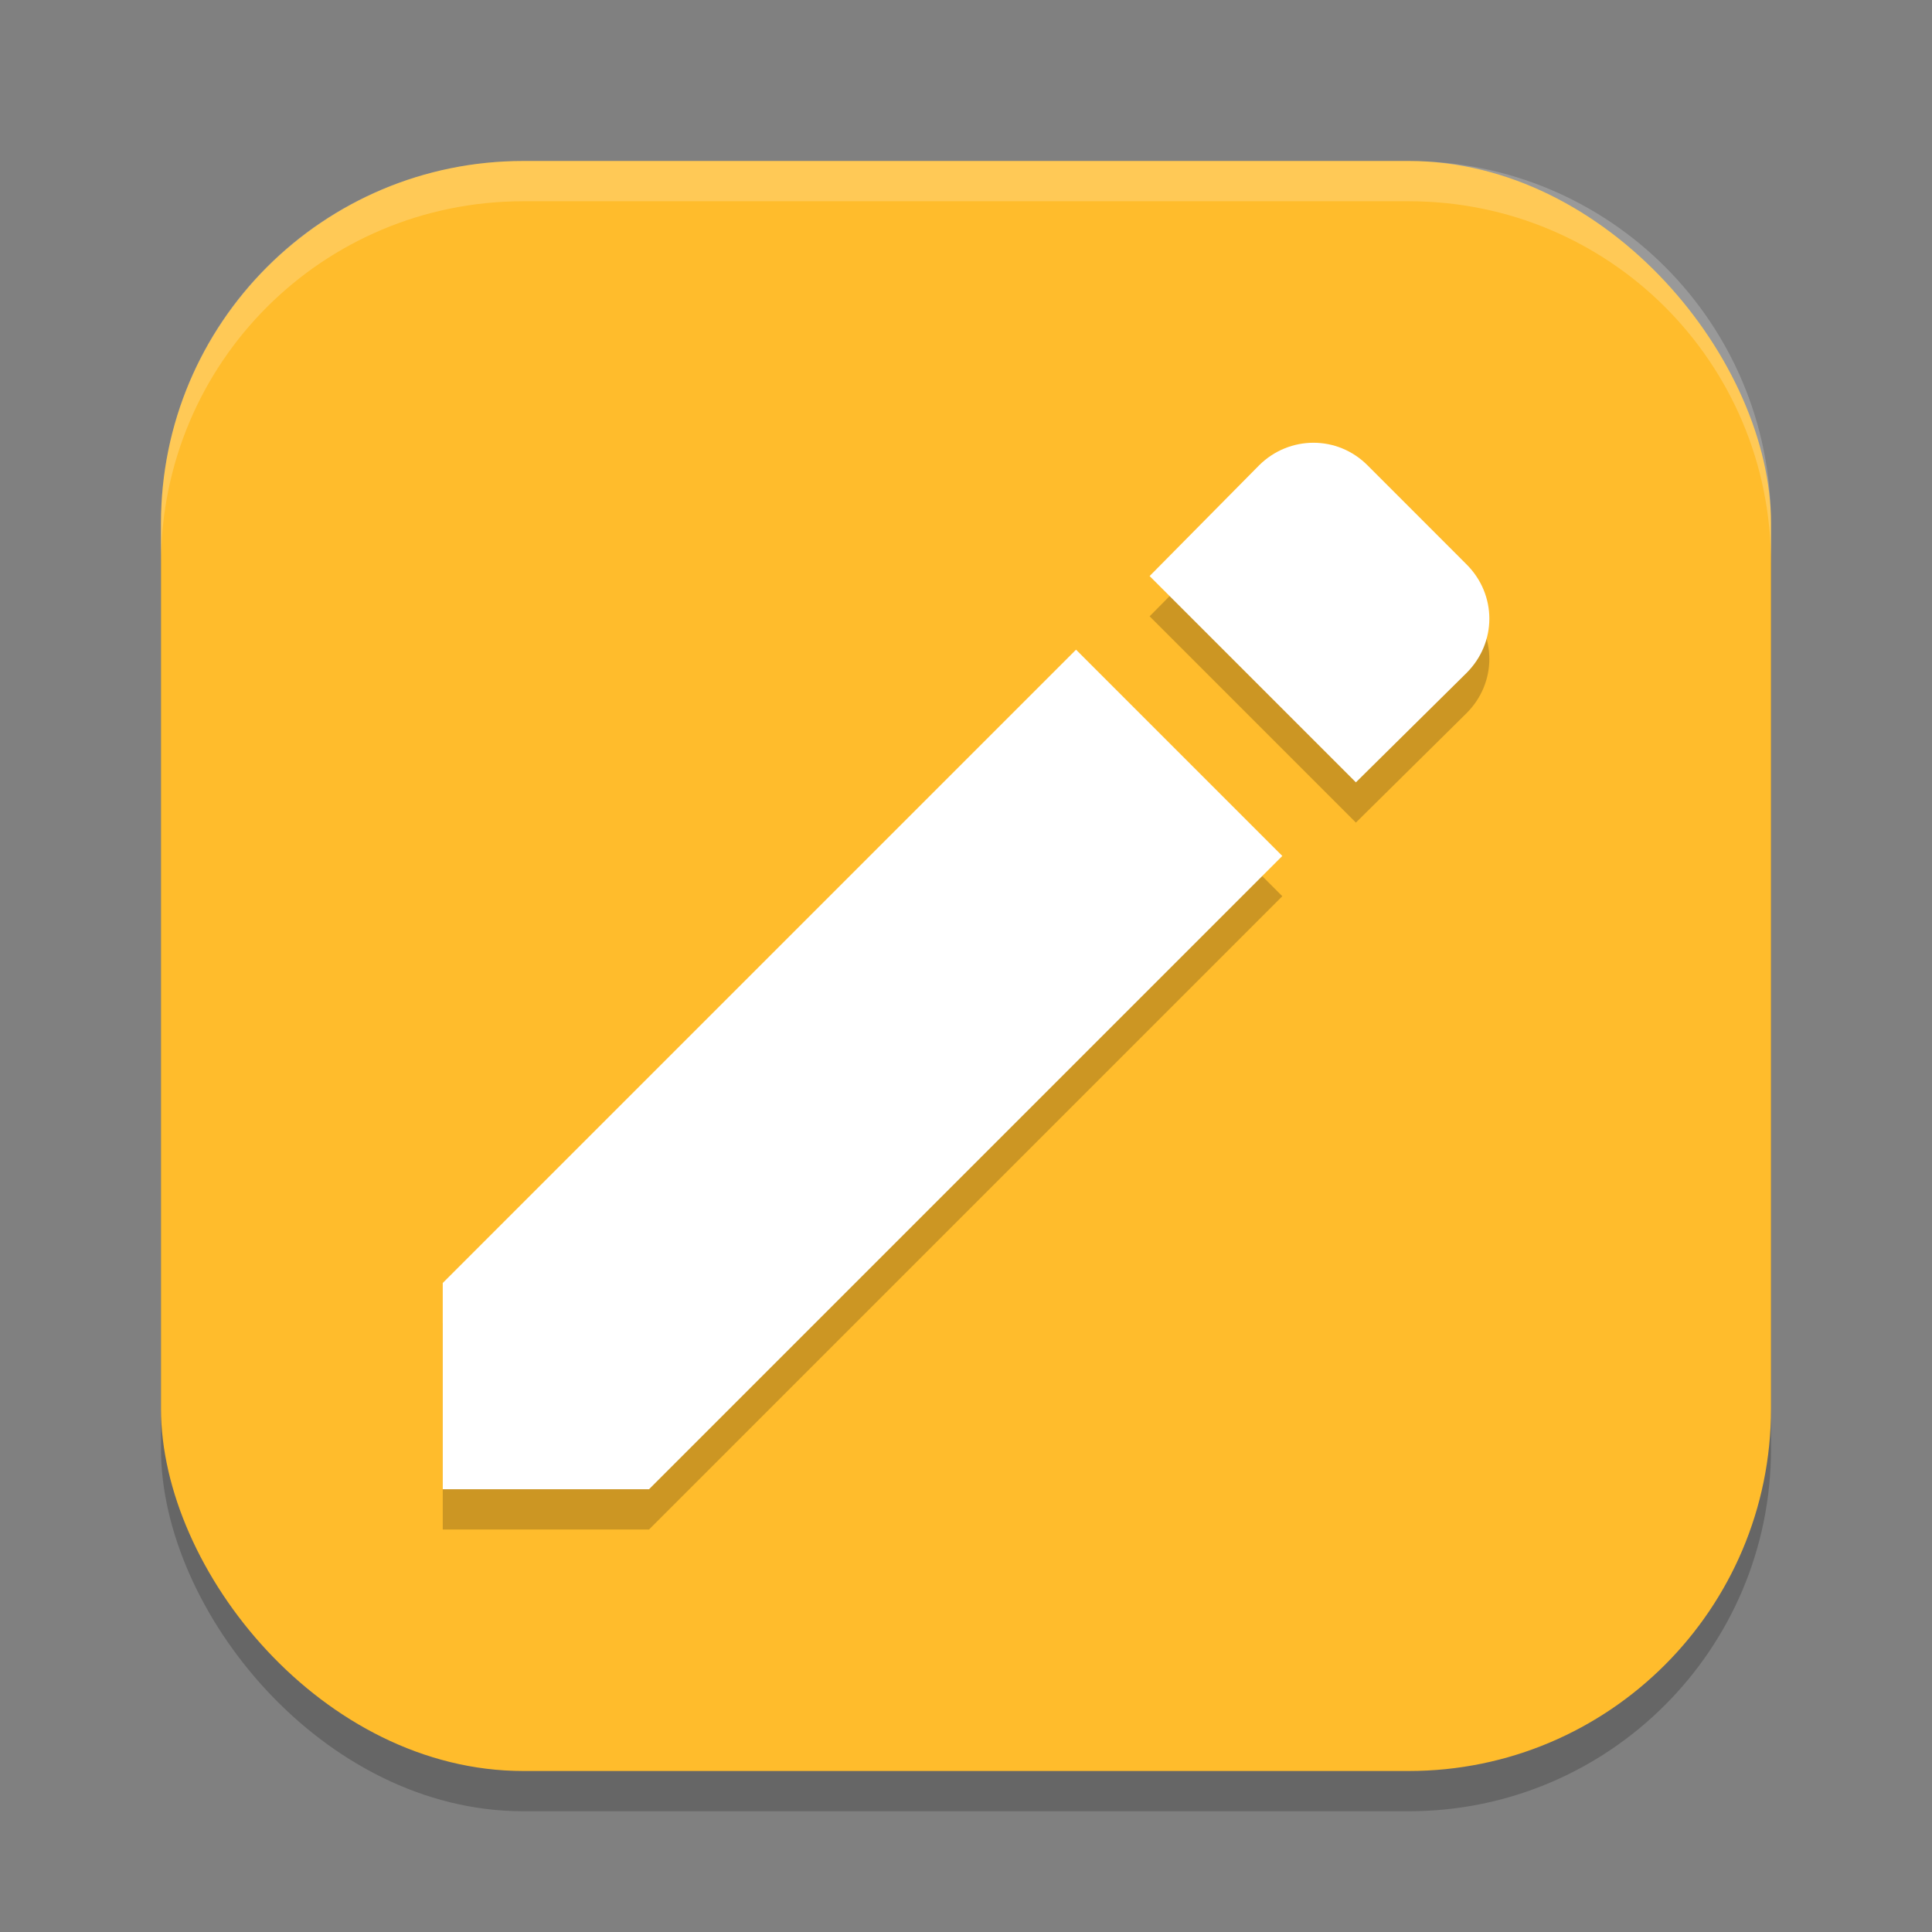 <?xml version="1.0" encoding="UTF-8" standalone="no"?>
<!-- Created with Inkscape (http://www.inkscape.org/) -->

<svg
   width="48"
   height="48"
   viewBox="0 0 48 48"
   version="1.1"
   id="svg5"
   inkscape:version="1.3 (0e150ed6c4, 2023-07-21)"
   sodipodi:docname="accessories-text-editor.svg"
   xmlns:inkscape="http://www.inkscape.org/namespaces/inkscape"
   xmlns:sodipodi="http://sodipodi.sourceforge.net/DTD/sodipodi-0.dtd"
   xmlns="http://www.w3.org/2000/svg"
   xmlns:svg="http://www.w3.org/2000/svg">
  <rect x="0" y="0" width="48" height="48" fill="#808080" stroke="none"/>
  <sodipodi:namedview
     id="namedview7"
     pagecolor="#ffffff"
     bordercolor="#000000"
     borderopacity="0.25"
     inkscape:showpageshadow="2"
     inkscape:pageopacity="0.0"
     inkscape:pagecheckerboard="0"
     inkscape:deskcolor="#d1d1d1"
     inkscape:document-units="px"
     showgrid="false"
     inkscape:zoom="16.729167"
     inkscape:cx="24"
     inkscape:cy="24"
     inkscape:window-width="1850"
     inkscape:window-height="1011"
     inkscape:window-x="70"
     inkscape:window-y="32"
     inkscape:window-maximized="1"
     inkscape:current-layer="svg5" />
  <defs
     id="defs2" />
  <rect
     style="opacity:0.2;fill:#000000;stroke-width:2.857;stroke-linecap:square"
     id="rect234"
     width="40"
     height="40"
     x="4"
     y="5"
     ry="9" />
  <rect
     style="fill:#ffbc2c;fill-opacity:1;stroke-width:2.857;stroke-linecap:square"
     id="rect396"
     width="40"
     height="40"
     x="4"
     y="4"
     ry="9" />
  <path
     id="path1"
     style="opacity:0.2;fill:#000000;stroke-width:4"
     d="m 32.633,12 c -0.485,0 -0.975,0.186 -1.352,0.562 l -2.719,2.75 5.125,5.125 2.75,-2.719 c 0.754,-0.754 0.754,-1.941 0,-2.695 L 33.977,12.562 C 33.6,12.185 33.118,12 32.633,12 Z M 26.734,17.141 11,32.875 V 38 h 5.125 L 31.859,22.266 Z" />
  <path
     id="path4"
     style="fill:#ffffff;stroke-width:4"
     d="m 32.633,11 c -0.485,0 -0.975,0.186 -1.352,0.562 l -2.719,2.75 5.125,5.125 2.75,-2.719 c 0.754,-0.754 0.754,-1.941 0,-2.695 L 33.977,11.562 C 33.6,11.185 33.118,11 32.633,11 Z M 26.734,16.141 11,31.875 V 37 h 5.125 L 31.859,21.266 Z" />
  <path
     id="path1040"
     style="opacity:0.2;fill:#ffffff;stroke-width:8;stroke-linecap:square"
     d="M 13,4 C 8.014,4 4,8.014 4,13 v 1 C 4,9.014 8.014,5 13,5 h 22 c 4.986,0 9,4.014 9,9 V 13 C 44,8.014 39.986,4 35,4 Z" />
</svg>
